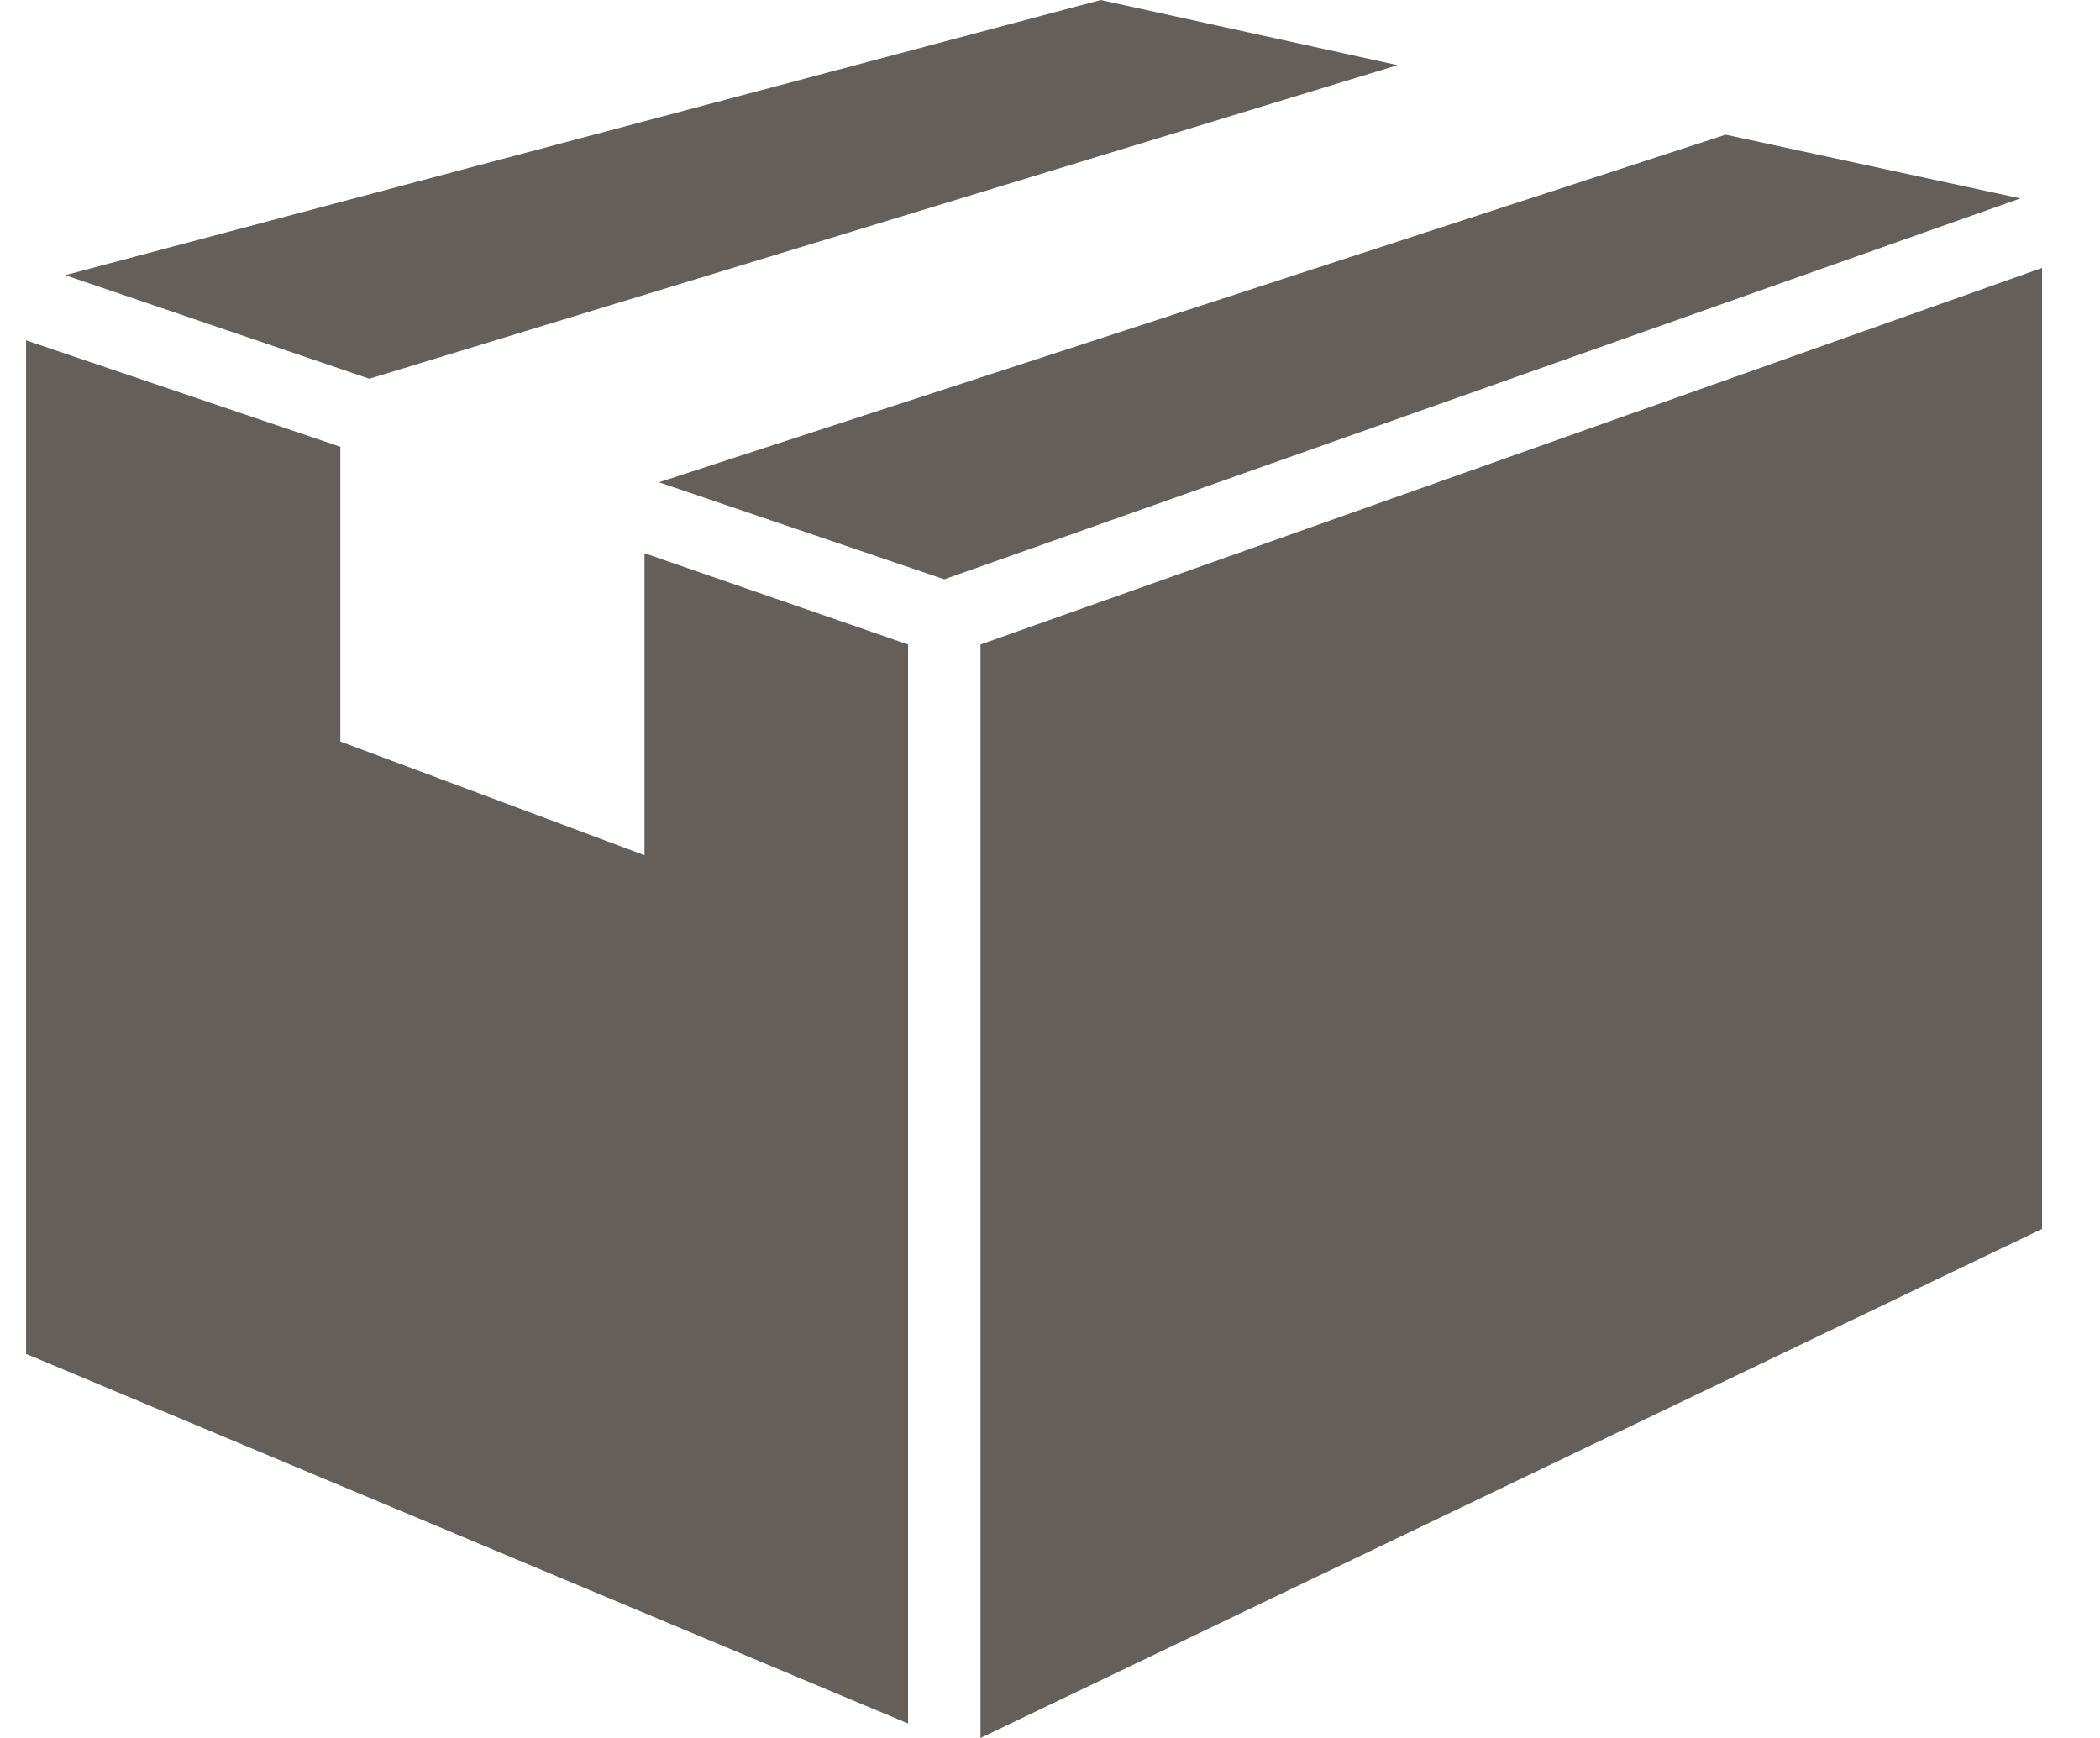 <svg xmlns="http://www.w3.org/2000/svg" width="29" height="24"><title>Page 1</title><desc>Created with Sketch.</desc><g fill="none"><g fill="#655F5B"><path d="M13.54 8.9V24l14.66-7.03V3.7L13.54 8.9z"/><path d="M23.83 1.86L9.1 6.66 13.04 8 27.9 2.74l-4.07-.88z"/><path d="M.37 18.7l12.17 5.1V8.9L8.9 7.64v4.17l-4.2-1.57V6.17L.36 4.7v14z"/><path d="M15.2 0L.9 3.8l4.2 1.43L19.3.9 15.2 0z"/></g></g></svg>